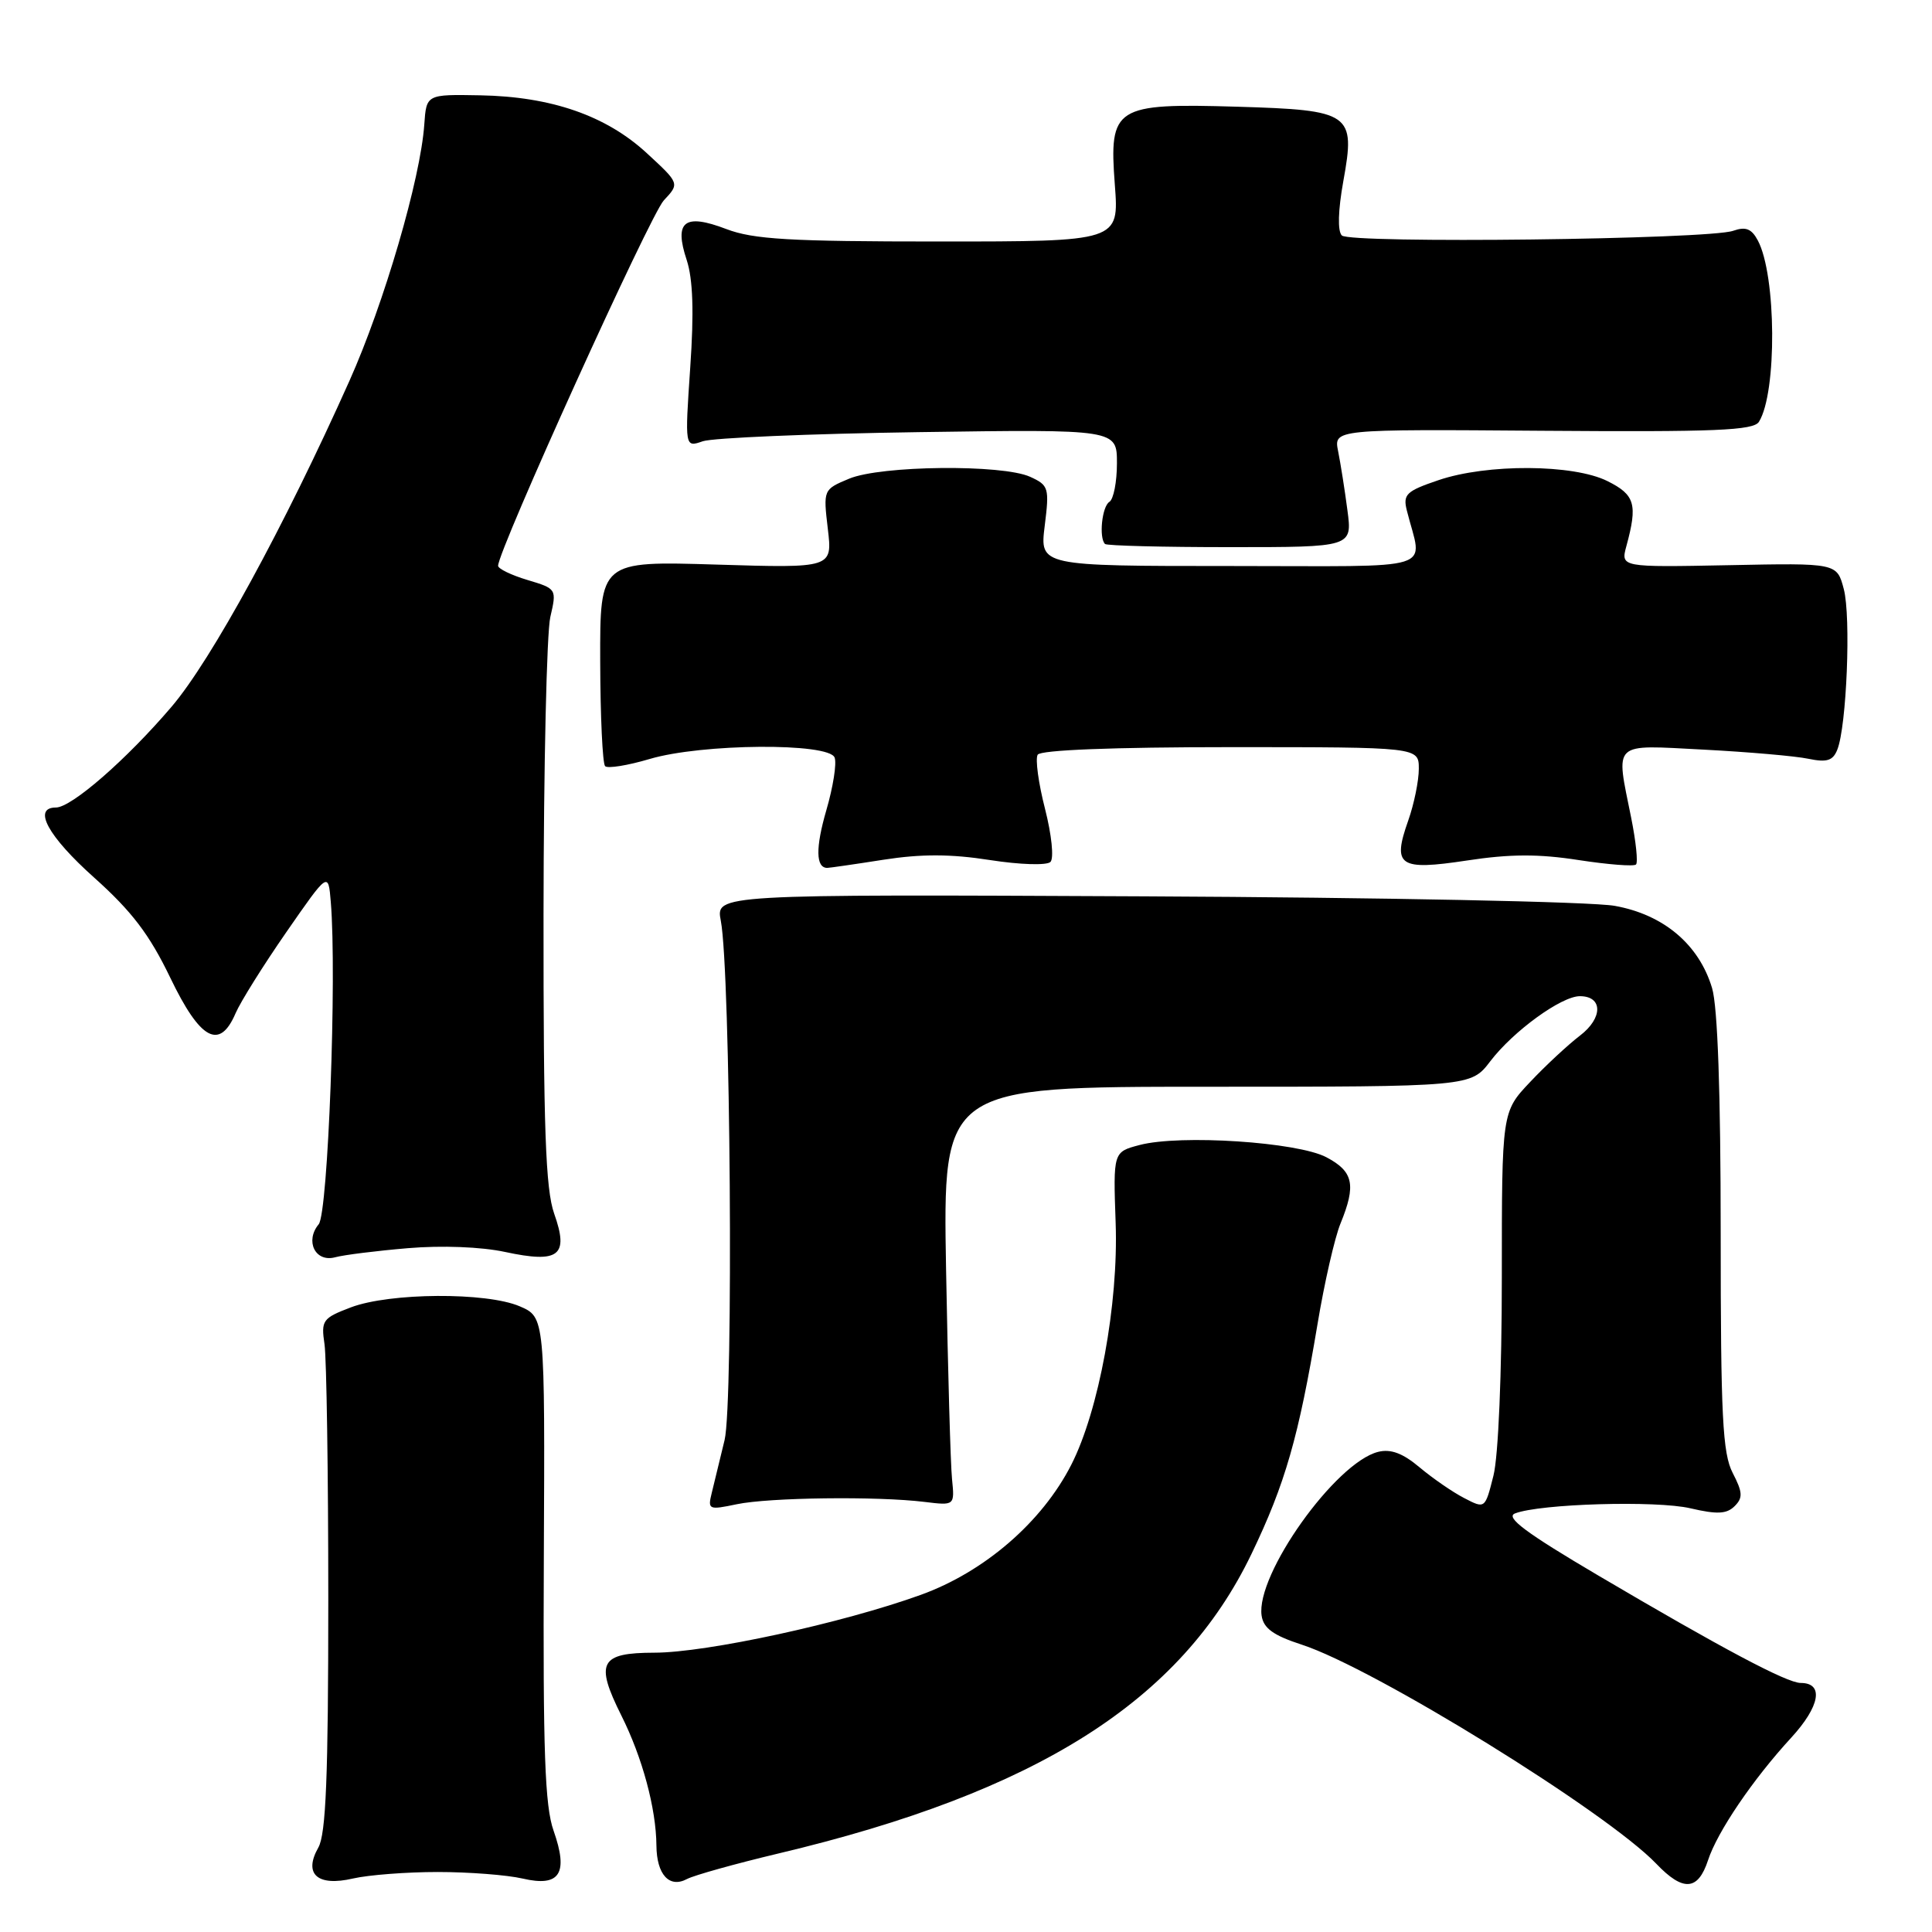 <?xml version="1.0" encoding="UTF-8" standalone="no"?>
<!DOCTYPE svg PUBLIC "-//W3C//DTD SVG 1.1//EN" "http://www.w3.org/Graphics/SVG/1.1/DTD/svg11.dtd" >
<svg xmlns="http://www.w3.org/2000/svg" xmlns:xlink="http://www.w3.org/1999/xlink" version="1.1" viewBox="0 0 256 256">
 <g >
 <path fill="currentColor"
d=" M 58.00 248.05 C 62.12 248.05 67.19 248.44 69.26 248.92 C 74.19 250.07 75.35 248.25 73.35 242.57 C 72.20 239.32 71.94 232.07 72.06 206.51 C 72.21 174.53 72.21 174.53 68.86 173.09 C 64.45 171.20 51.66 171.28 46.50 173.23 C 42.74 174.66 42.53 174.95 43.00 178.13 C 43.27 179.98 43.50 195.22 43.50 212.00 C 43.50 235.42 43.19 243.04 42.18 244.81 C 40.18 248.33 42.06 250.01 46.78 248.91 C 48.83 248.44 53.88 248.05 58.00 248.05 Z  M 103.13 245.60 C 137.40 237.47 156.46 225.40 165.83 205.90 C 170.30 196.61 172.08 190.39 174.57 175.50 C 175.48 170.00 176.86 163.98 177.62 162.13 C 179.72 157.00 179.34 155.23 175.75 153.34 C 171.93 151.32 156.38 150.30 151.00 151.72 C 147.50 152.64 147.50 152.64 147.83 162.07 C 148.21 172.77 145.61 186.91 141.95 194.09 C 138.08 201.68 130.45 208.28 122.00 211.33 C 111.62 215.08 93.65 218.98 86.72 218.99 C 79.49 219.00 78.82 220.28 82.33 227.31 C 85.12 232.88 86.94 239.63 86.98 244.55 C 87.01 248.39 88.69 250.23 91.03 248.98 C 91.98 248.48 97.42 246.96 103.13 245.60 Z  M 226.32 246.50 C 227.55 242.72 232.28 235.76 237.33 230.27 C 241.17 226.09 241.71 223.00 238.60 223.00 C 236.78 223.00 228.21 218.45 211.74 208.74 C 202.19 203.11 199.43 201.05 200.74 200.54 C 204.04 199.25 219.49 198.80 224.00 199.86 C 227.52 200.68 228.79 200.62 229.84 199.58 C 230.96 198.47 230.92 197.74 229.59 195.17 C 228.25 192.57 228.00 187.68 228.00 163.42 C 228.00 144.83 227.60 133.39 226.86 130.93 C 225.13 125.15 220.44 121.19 213.96 120.03 C 210.93 119.48 183.15 118.92 151.67 118.77 C 94.84 118.50 94.84 118.50 95.51 122.00 C 96.80 128.64 97.21 185.83 96.01 190.82 C 95.39 193.39 94.62 196.54 94.31 197.82 C 93.76 200.04 93.90 200.10 97.62 199.32 C 101.89 198.42 116.22 198.24 122.50 199.01 C 126.50 199.50 126.50 199.50 126.15 196.00 C 125.95 194.07 125.60 181.59 125.36 168.25 C 124.93 144.00 124.93 144.00 159.92 144.00 C 194.90 144.00 194.90 144.00 197.48 140.61 C 200.53 136.62 206.89 132.00 209.34 132.00 C 212.40 132.00 212.41 134.89 209.36 137.22 C 207.79 138.42 204.81 141.18 202.75 143.37 C 199.00 147.33 199.00 147.33 199.00 169.22 C 199.00 181.96 198.54 192.96 197.89 195.53 C 196.78 199.94 196.78 199.94 194.01 198.50 C 192.49 197.72 189.83 195.88 188.10 194.43 C 185.88 192.56 184.28 191.96 182.61 192.38 C 176.95 193.80 166.37 208.67 167.17 214.08 C 167.42 215.76 168.72 216.70 172.50 217.93 C 182.09 221.05 212.89 240.09 219.47 246.96 C 223.02 250.68 224.99 250.54 226.32 246.50 Z  M 54.05 165.39 C 58.52 165.01 63.76 165.21 66.92 165.89 C 74.09 167.43 75.41 166.40 73.43 160.81 C 72.29 157.57 72.00 149.53 72.02 121.12 C 72.04 101.53 72.44 83.82 72.92 81.76 C 73.78 78.04 73.76 78.01 69.89 76.85 C 67.75 76.21 66.00 75.36 66.00 74.97 C 66.00 72.92 86.16 28.45 87.96 26.55 C 90.06 24.31 90.06 24.31 85.70 20.29 C 80.31 15.32 73.05 12.80 63.63 12.63 C 56.50 12.50 56.50 12.50 56.22 16.50 C 55.73 23.66 50.89 40.22 46.30 50.47 C 37.67 69.77 28.01 87.46 22.74 93.64 C 16.75 100.66 9.47 107.00 7.41 107.00 C 4.27 107.00 6.36 110.82 12.49 116.30 C 17.47 120.76 19.80 123.82 22.56 129.55 C 26.53 137.81 29.10 139.21 31.22 134.25 C 31.87 132.74 34.90 127.90 37.95 123.50 C 43.50 115.50 43.50 115.50 43.83 119.50 C 44.65 129.29 43.47 160.73 42.23 162.22 C 40.38 164.45 41.78 167.29 44.39 166.60 C 45.55 166.28 49.90 165.74 54.05 165.39 Z  M 117.06 113.92 C 122.07 113.14 125.99 113.15 131.17 113.96 C 135.16 114.58 138.71 114.69 139.19 114.21 C 139.67 113.73 139.35 110.62 138.47 107.17 C 137.60 103.78 137.16 100.55 137.50 100.00 C 137.89 99.38 147.53 99.00 163.06 99.00 C 188.00 99.00 188.00 99.00 188.00 101.87 C 188.00 103.46 187.37 106.54 186.60 108.72 C 184.46 114.77 185.37 115.38 194.39 114.02 C 200.08 113.15 203.89 113.14 209.16 113.96 C 213.07 114.56 216.50 114.83 216.78 114.55 C 217.06 114.28 216.77 111.49 216.14 108.36 C 214.08 98.11 213.46 98.70 225.75 99.33 C 231.66 99.64 237.90 100.18 239.61 100.54 C 242.07 101.05 242.87 100.80 243.45 99.34 C 244.69 96.26 245.28 81.72 244.31 78.05 C 243.40 74.60 243.40 74.60 229.07 74.89 C 214.74 75.17 214.74 75.17 215.51 72.34 C 217.01 66.82 216.65 65.57 213.00 63.75 C 208.48 61.49 197.03 61.43 190.59 63.63 C 186.34 65.07 185.88 65.51 186.41 67.63 C 188.46 75.86 191.18 75.00 163.00 75.00 C 137.77 75.00 137.77 75.00 138.43 69.68 C 139.06 64.64 138.96 64.30 136.50 63.18 C 132.82 61.50 116.72 61.67 112.51 63.43 C 109.09 64.86 109.08 64.88 109.69 70.07 C 110.31 75.28 110.31 75.28 94.91 74.81 C 79.50 74.34 79.50 74.34 79.53 87.62 C 79.55 94.92 79.84 101.18 80.18 101.52 C 80.52 101.86 83.18 101.43 86.08 100.57 C 92.98 98.52 109.83 98.39 110.59 100.38 C 110.89 101.14 110.39 104.29 109.49 107.37 C 108.05 112.34 108.09 115.00 109.62 115.00 C 109.89 115.00 113.24 114.52 117.06 113.92 Z  M 178.54 67.61 C 178.19 64.92 177.63 61.40 177.31 59.80 C 176.72 56.87 176.72 56.87 204.46 57.08 C 227.27 57.25 232.36 57.04 233.07 55.89 C 235.48 52.03 235.38 36.46 232.92 31.86 C 232.09 30.30 231.31 30.00 229.66 30.58 C 226.42 31.73 178.90 32.30 177.80 31.20 C 177.22 30.62 177.30 27.87 178.00 23.99 C 179.63 15.00 179.05 14.59 163.95 14.14 C 147.70 13.66 146.94 14.14 147.72 24.47 C 148.29 32.00 148.29 32.00 124.43 32.00 C 104.65 32.00 99.83 31.72 96.24 30.35 C 90.68 28.23 89.29 29.32 90.99 34.45 C 91.82 36.98 91.97 41.33 91.46 48.70 C 90.74 59.30 90.74 59.30 93.12 58.47 C 94.43 58.02 107.31 57.47 121.75 57.26 C 148.00 56.88 148.00 56.88 148.00 61.38 C 148.00 63.86 147.55 66.16 147.00 66.50 C 146.02 67.10 145.59 71.26 146.42 72.08 C 146.65 72.31 154.11 72.50 163.01 72.50 C 179.19 72.50 179.19 72.50 178.54 67.61 Z "/>
</g>
</svg>